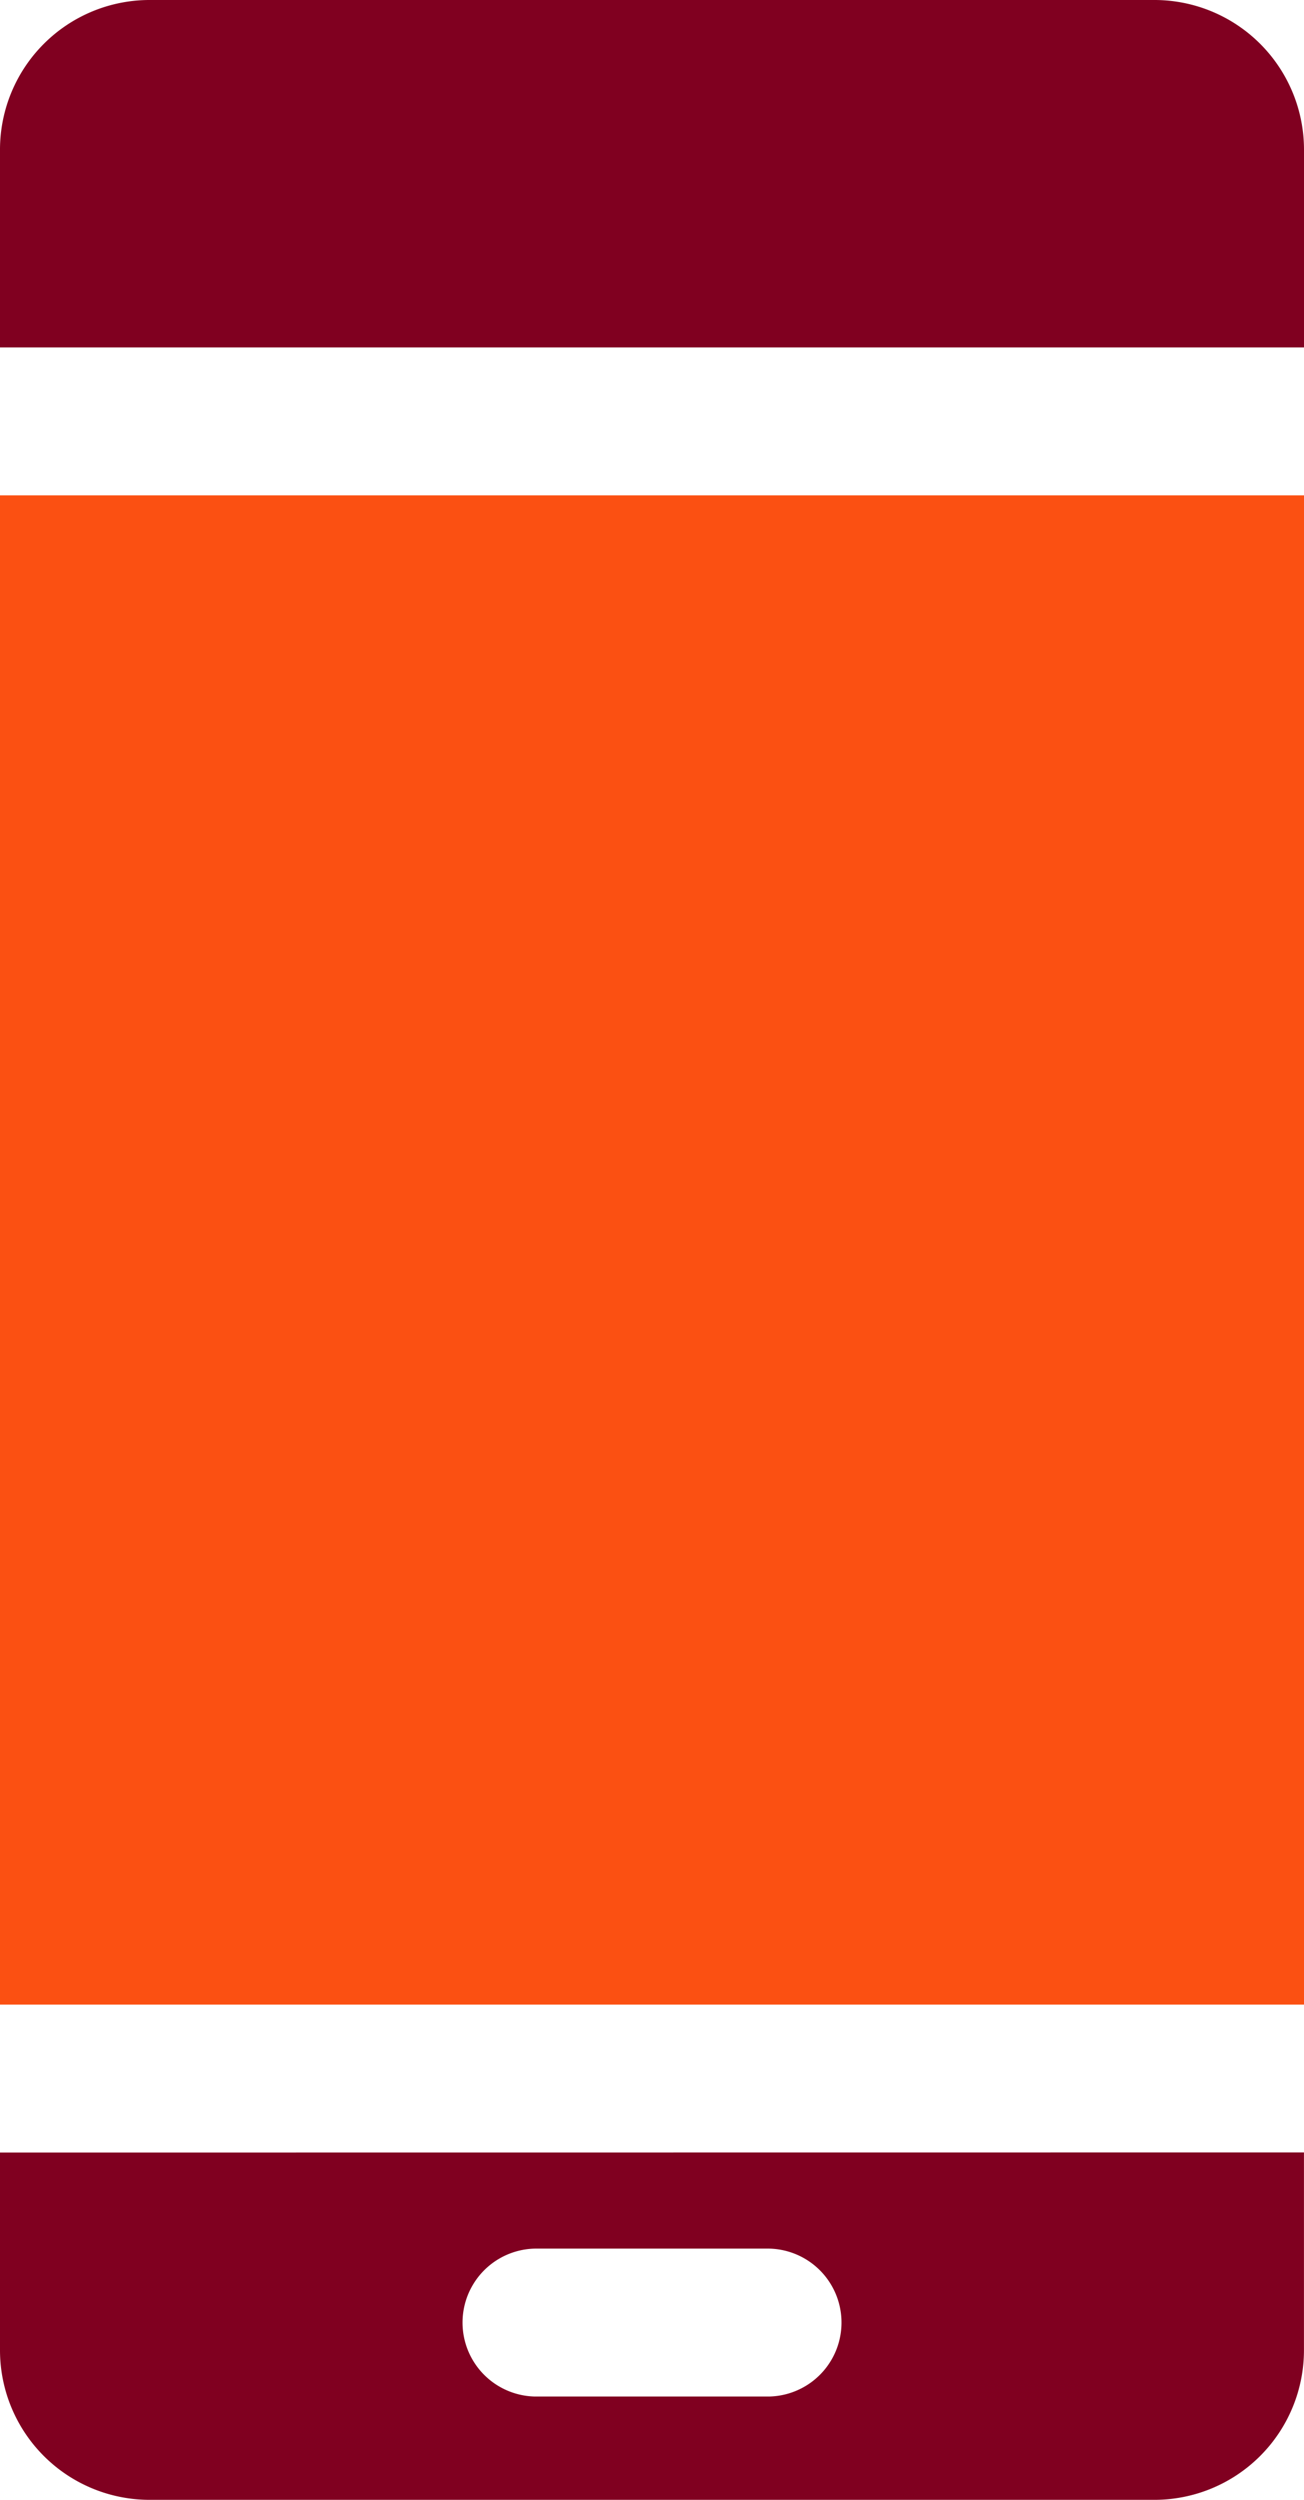 <svg xmlns="http://www.w3.org/2000/svg" width="32.5" height="62.282" viewBox="0 0 32.5 62.282">
  <g id="mobile" transform="translate(0)">
    <path id="Path_8345" data-name="Path 8345" d="M32.5,8.655V3.724A3.729,3.729,0,0,0,28.775,0H3.724A3.729,3.729,0,0,0,0,3.724V8.655Zm0,0" fill="#800020"/>
    <path id="Path_8346" data-name="Path 8346" d="M0,440.848v4.931A3.729,3.729,0,0,0,3.724,449.5H28.775a3.729,3.729,0,0,0,3.724-3.724v-4.931Zm19.173,6.078H13.328a1.843,1.843,0,0,1,0-3.685h5.845a1.843,1.843,0,0,1,0,3.685Zm0,0" transform="translate(0 -387.221)" fill="#800020"/>
    <path id="Path_8347" data-name="Path 8347" d="M0,101.449H32.5v37.6H0Zm0,0" transform="translate(0 -89.108)" fill="#fb5012"/>
  </g>
</svg>
